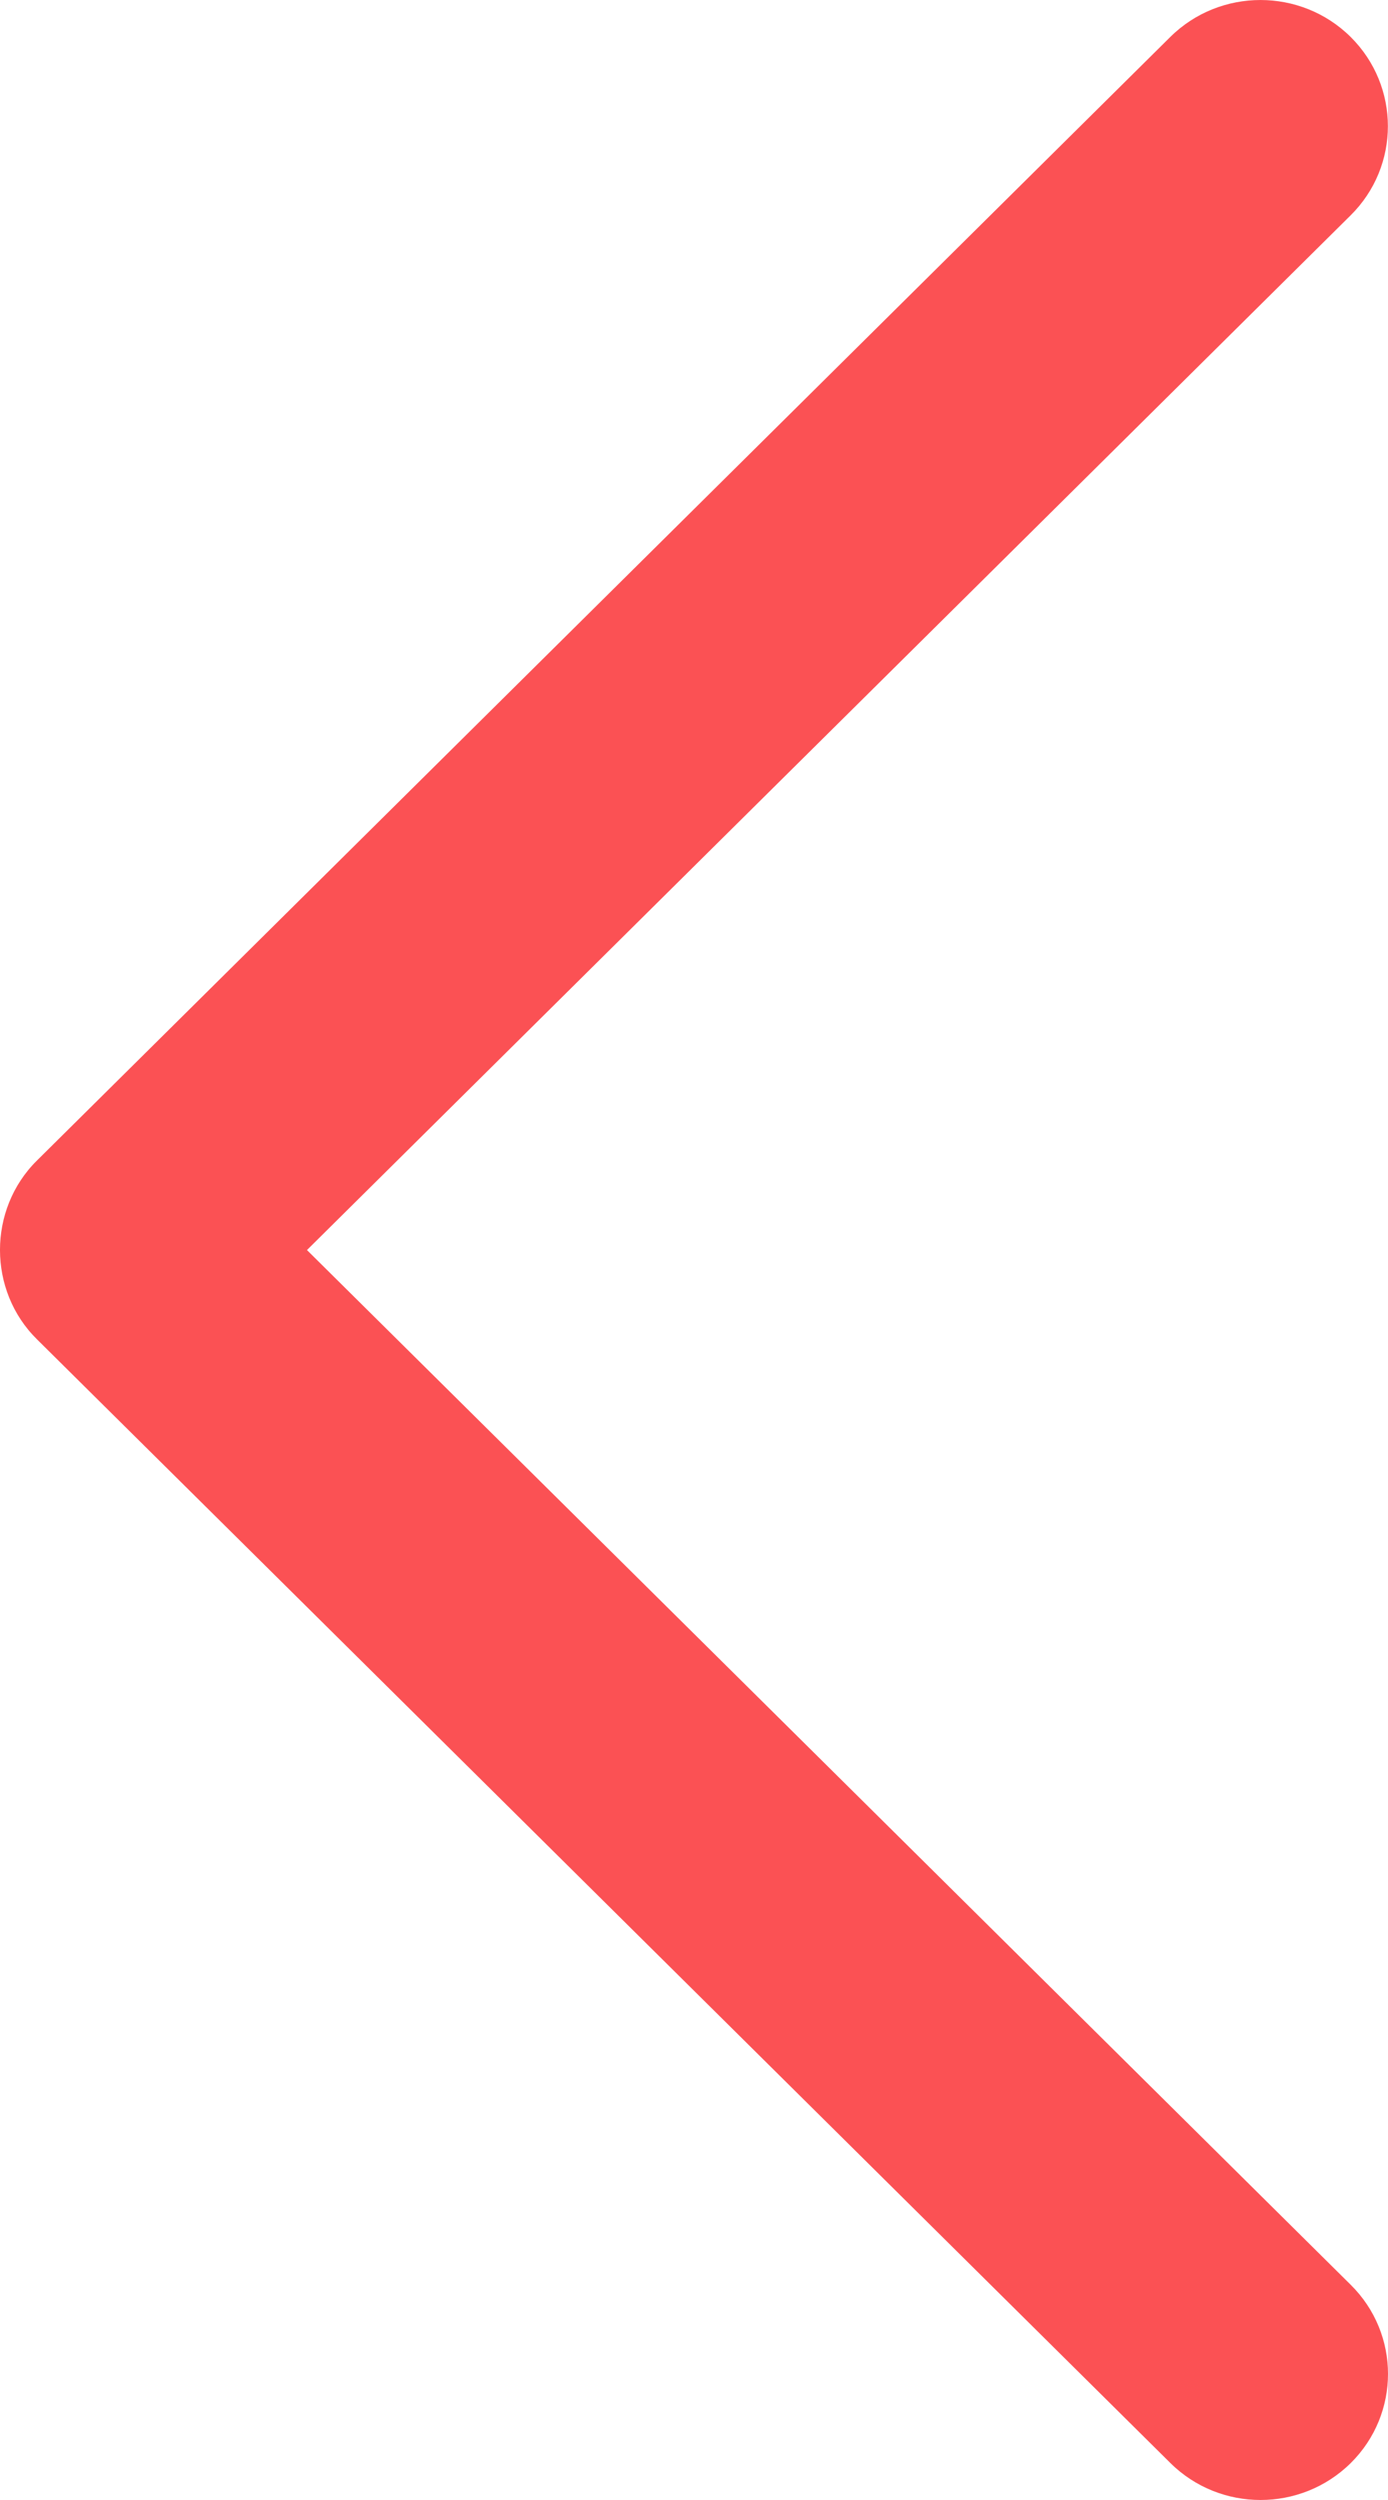 <?xml version="1.0" encoding="UTF-8"?>
<svg width="25px" height="45px" viewBox="0 0 25 45" version="1.1" xmlns="http://www.w3.org/2000/svg" xmlns:xlink="http://www.w3.org/1999/xlink">
    <!-- Generator: Sketch 53.2 (72643) - https://sketchapp.com -->
    <title>back</title>
    <desc>Created with Sketch.</desc>
    <g id="Page-1" stroke="none" stroke-width="1" fill="none" fill-rule="evenodd">
        <g id="WordpressHosting_New_1" transform="translate(-71, -7729)" fill="#FB5154" fill-rule="nonzero">
            <g id="back" transform="translate(71, 7729)">
                <path d="M0.664,24.106 L21.082,44.336 C21.978,45.221 23.43,45.221 24.328,44.336 C25.224,43.45 25.224,42.011 24.328,41.126 L5.529,22.501 L24.326,3.877 C25.222,2.991 25.222,1.552 24.326,0.664 C23.43,-0.221 21.976,-0.221 21.08,0.664 L0.661,20.894 C-0.221,21.77 -0.221,23.232 0.664,24.106 Z" id="Chevron_Right"></path>
            </g>
        </g>
    </g>
</svg>